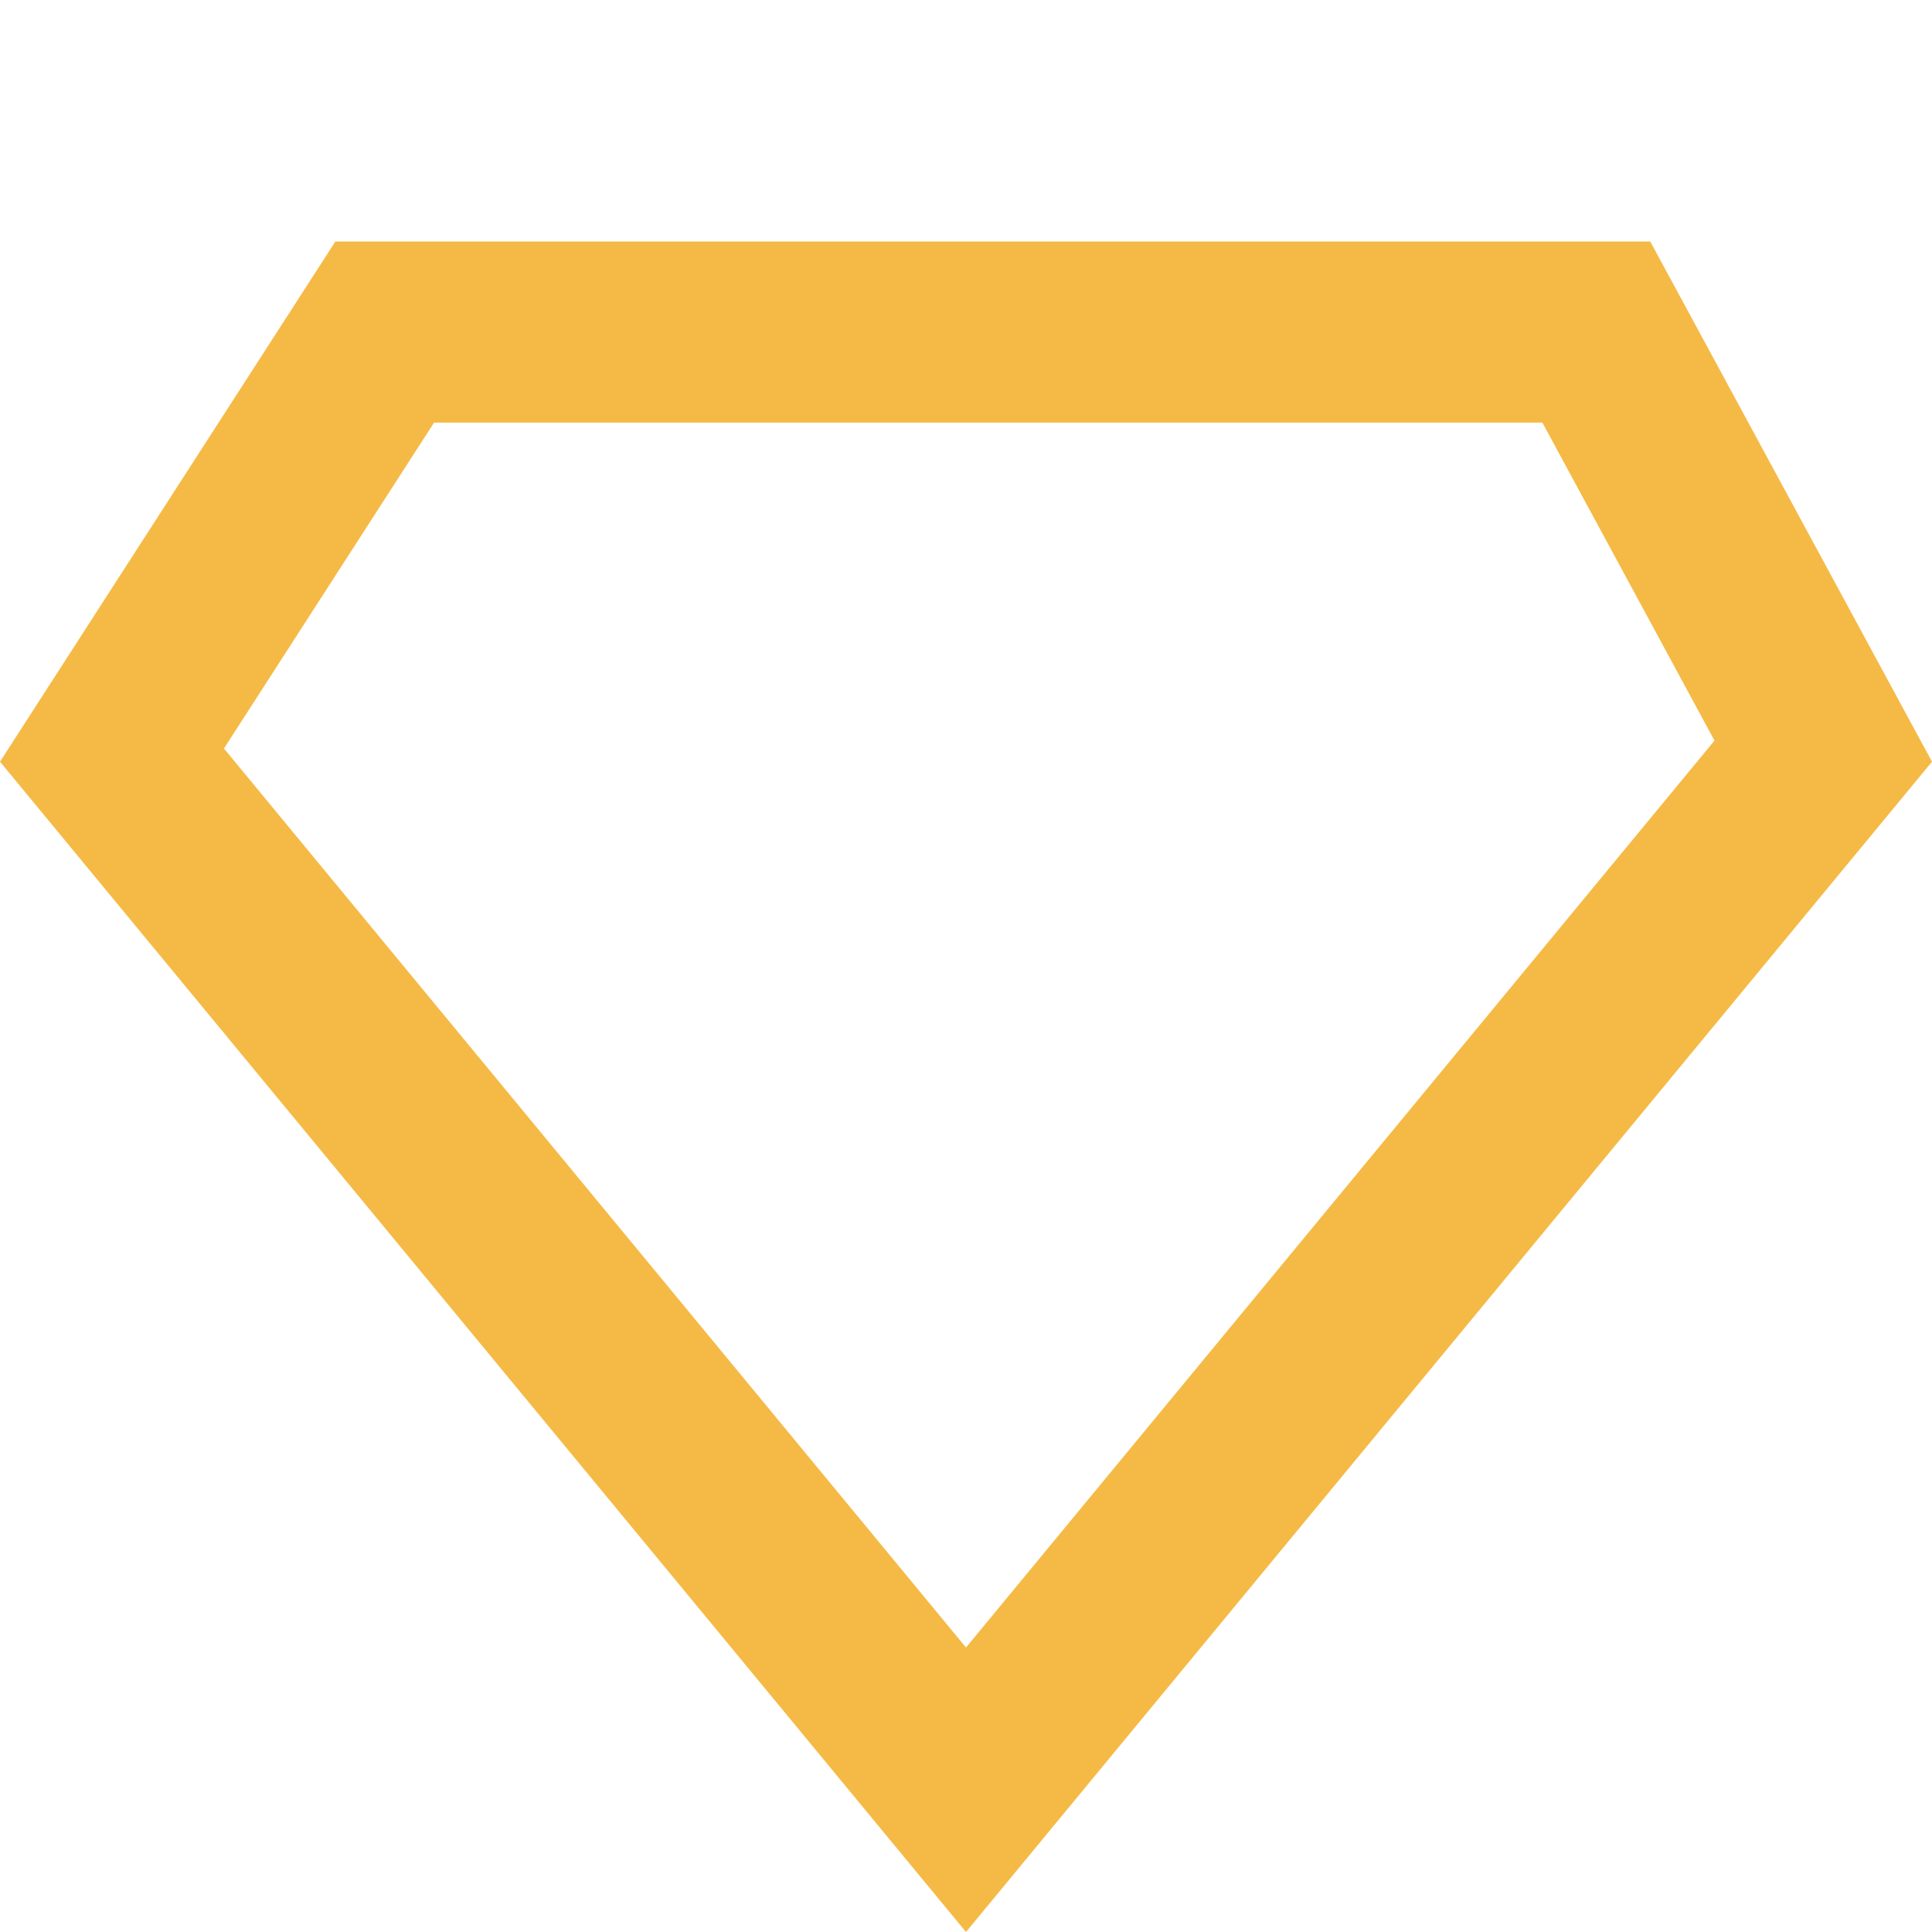 <svg width="12" height="12" viewBox="0 0 12 12" fill="none" xmlns="http://www.w3.org/2000/svg">
    <path fill-rule="evenodd" clip-rule="evenodd" d="M9.58 2.625H2.696L1.391 4.649L6 10.233L10.649 4.6L9.58 2.625ZM12 4.731L6 12L0 4.731L2.083 1.5H10.25L12 4.731Z" fill="#F5BA45"/>
</svg>
